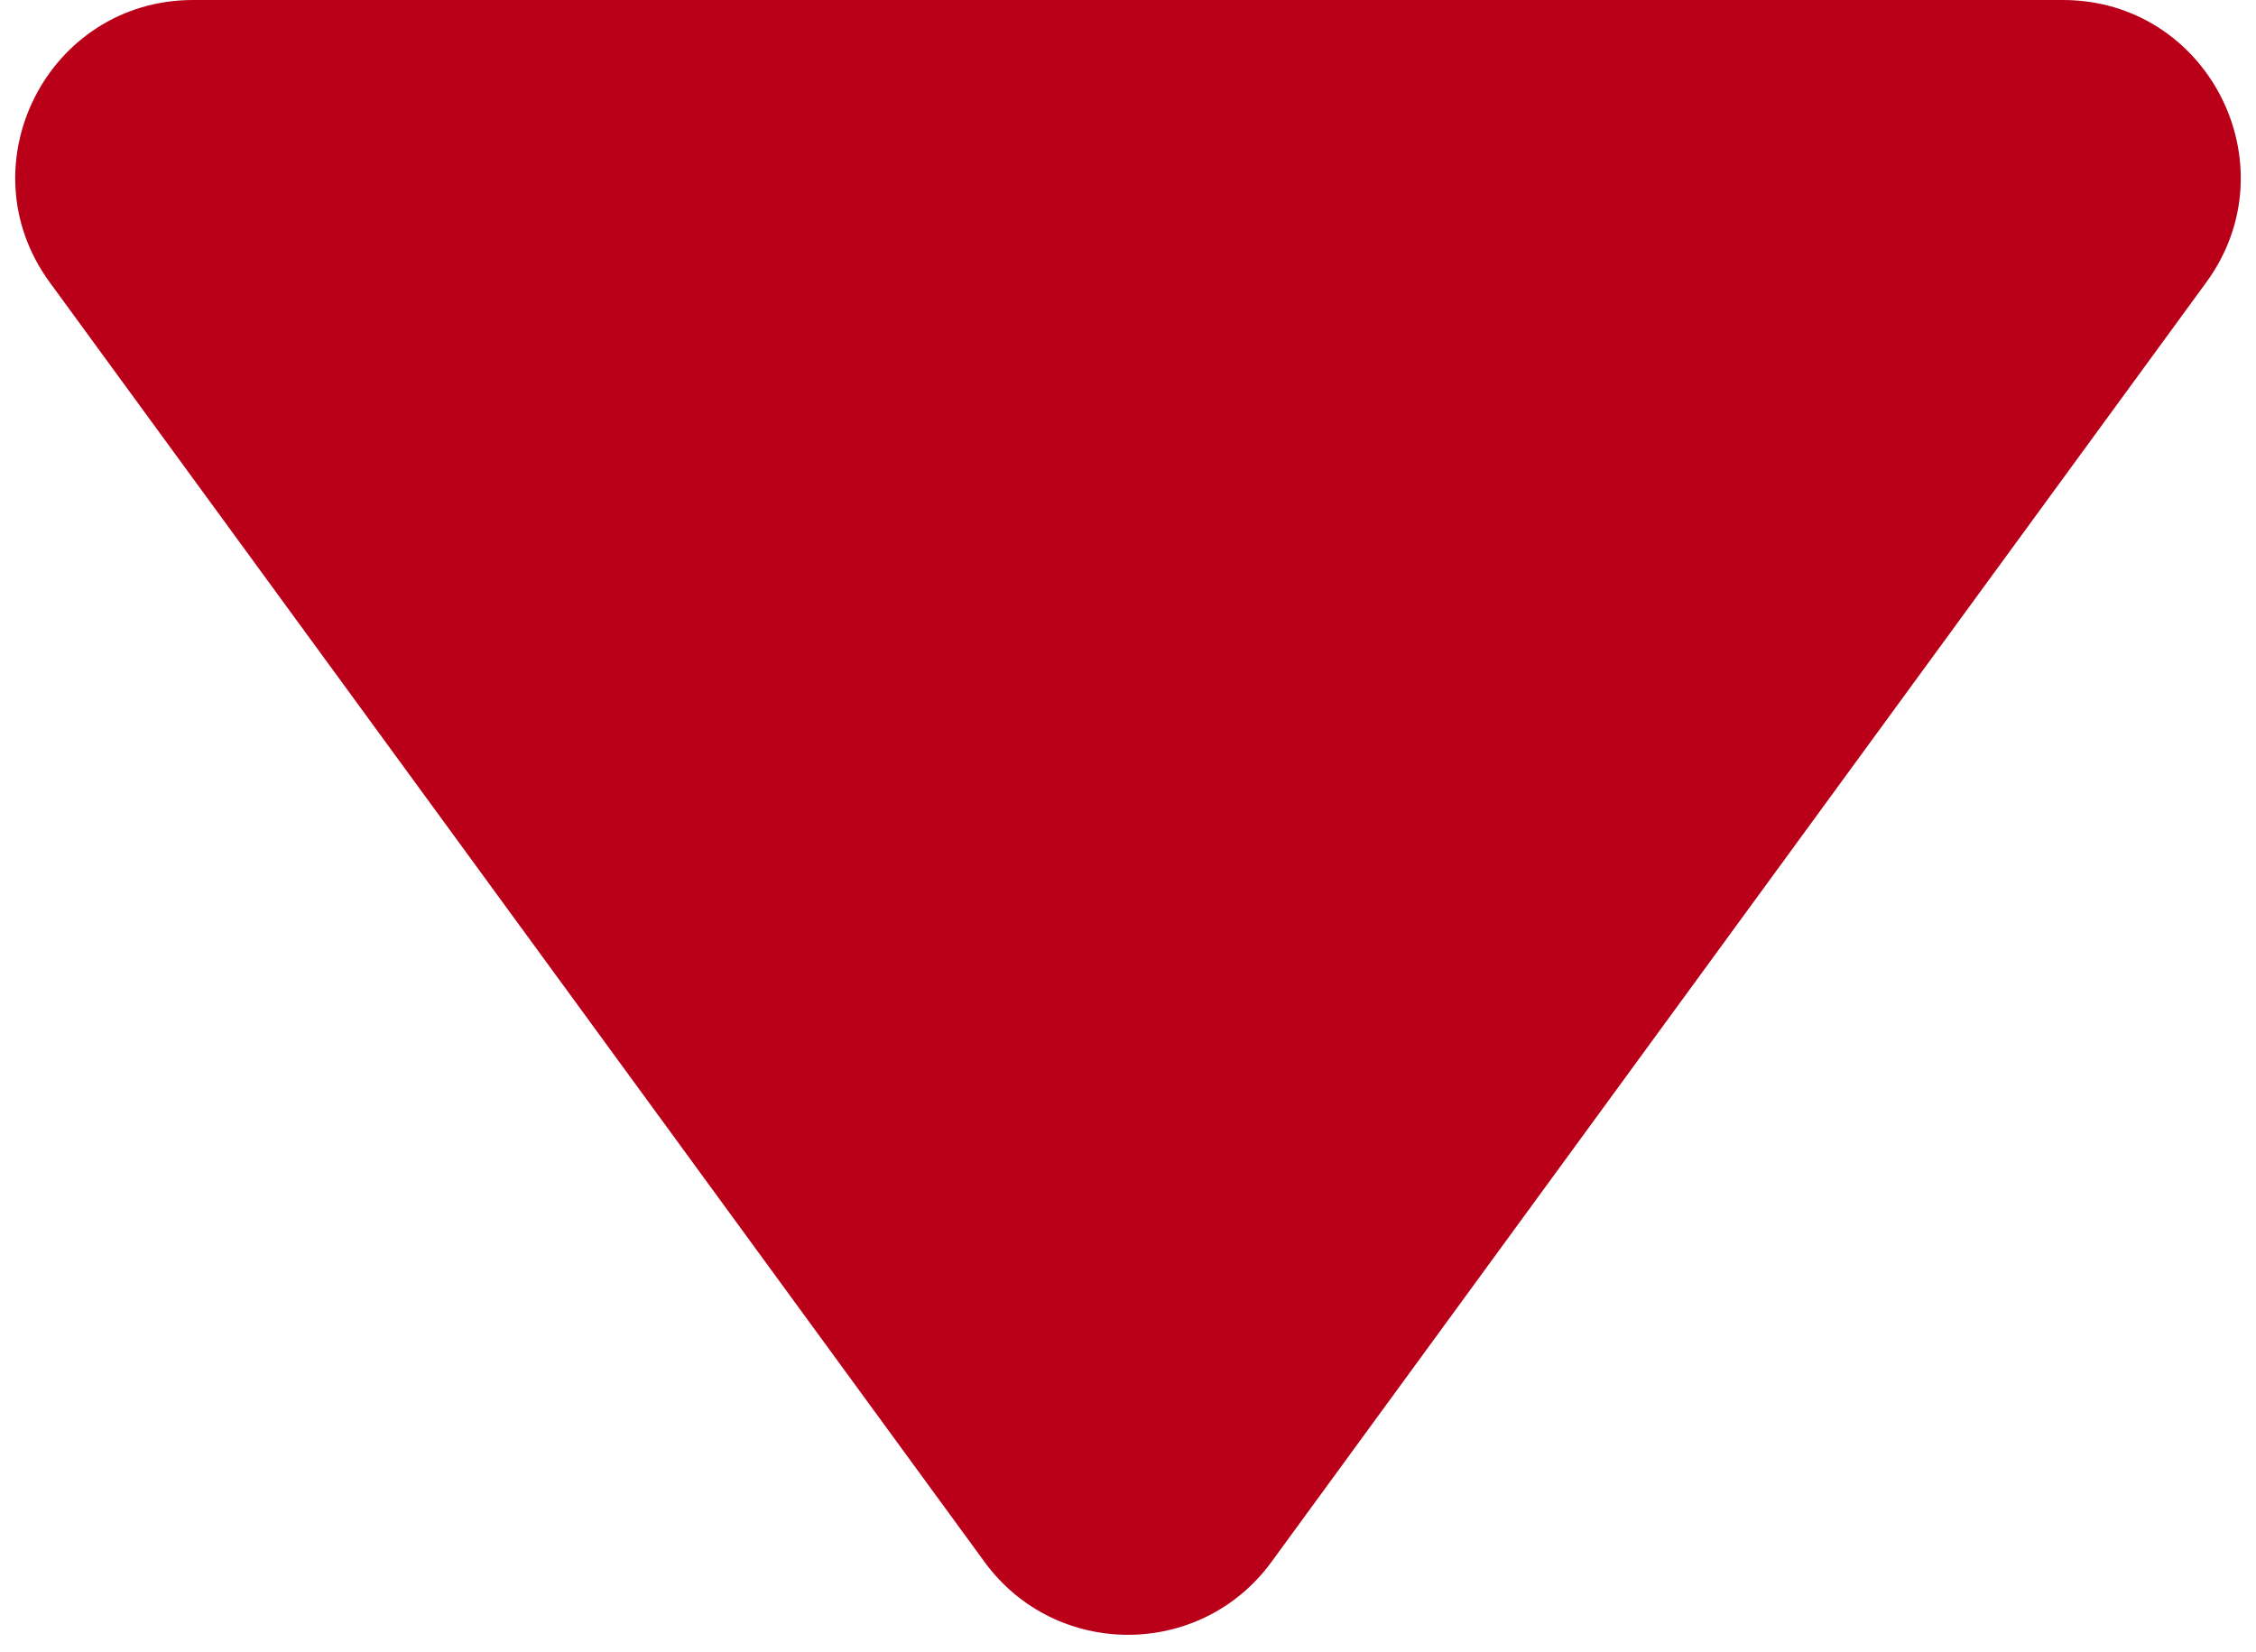 <svg width="127" height="93" viewBox="0 0 127 93" fill="none" xmlns="http://www.w3.org/2000/svg">
<path d="M71.575 87.945C67.581 93.413 59.419 93.413 55.425 87.945L2.8 15.898C-2.027 9.291 2.692 0 10.875 0L116.125 0C124.308 0 129.027 9.291 124.2 15.898L71.575 87.945Z" fill="#BA0018"/>
</svg>
